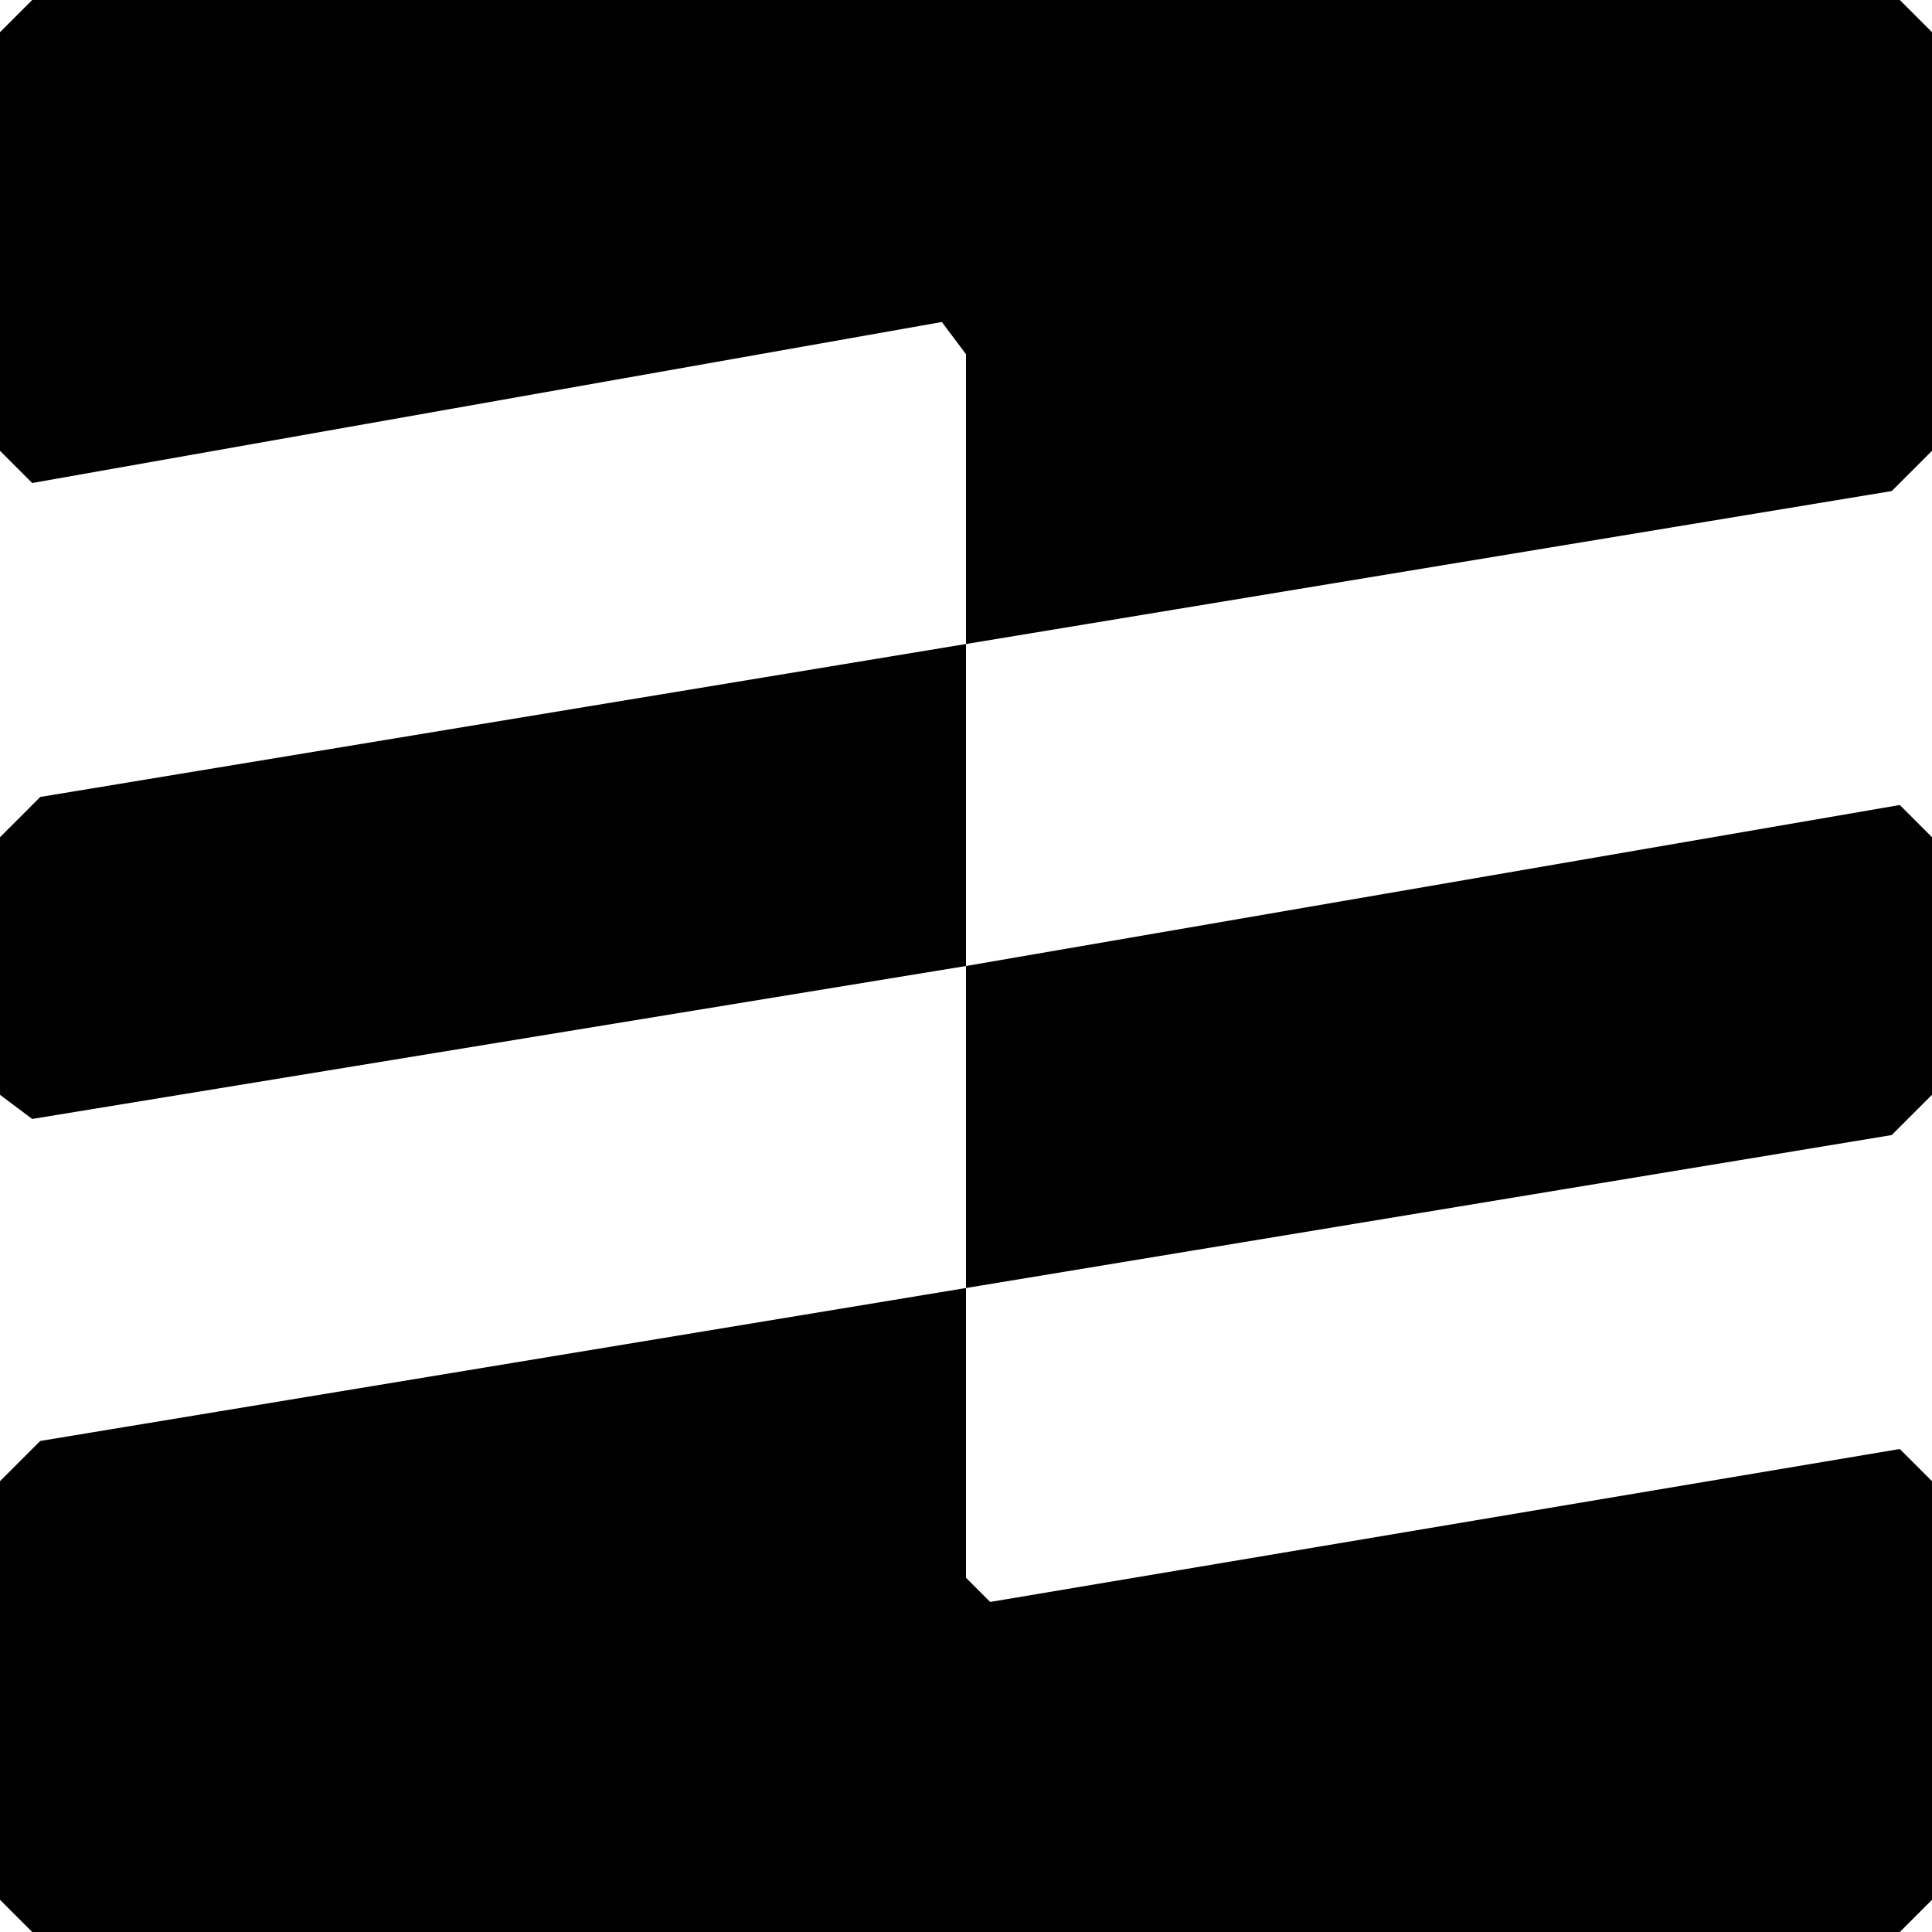 <svg role="img" viewBox="0 0 24 24" xmlns="http://www.w3.org/2000/svg"><title>Roots Bedrock icon</title><path d="M.4 0L0 .4v5.2l.4.4 11.3-2 .3.4V8l11.5-1.9.5-.5V.4l-.4-.4H.4zm.1 9.9l-.5.5v3.2l.4.3L12 12V8L.5 9.9zM12 12v4l11.5-1.9.5-.5v-3.2l-.4-.4L12 12zM.5 17.9l-.5.5v5.2l.4.4h23.2l.4-.4v-5.2l-.4-.4-11.3 1.9-.3-.3V16L.5 17.9z"/></svg>
